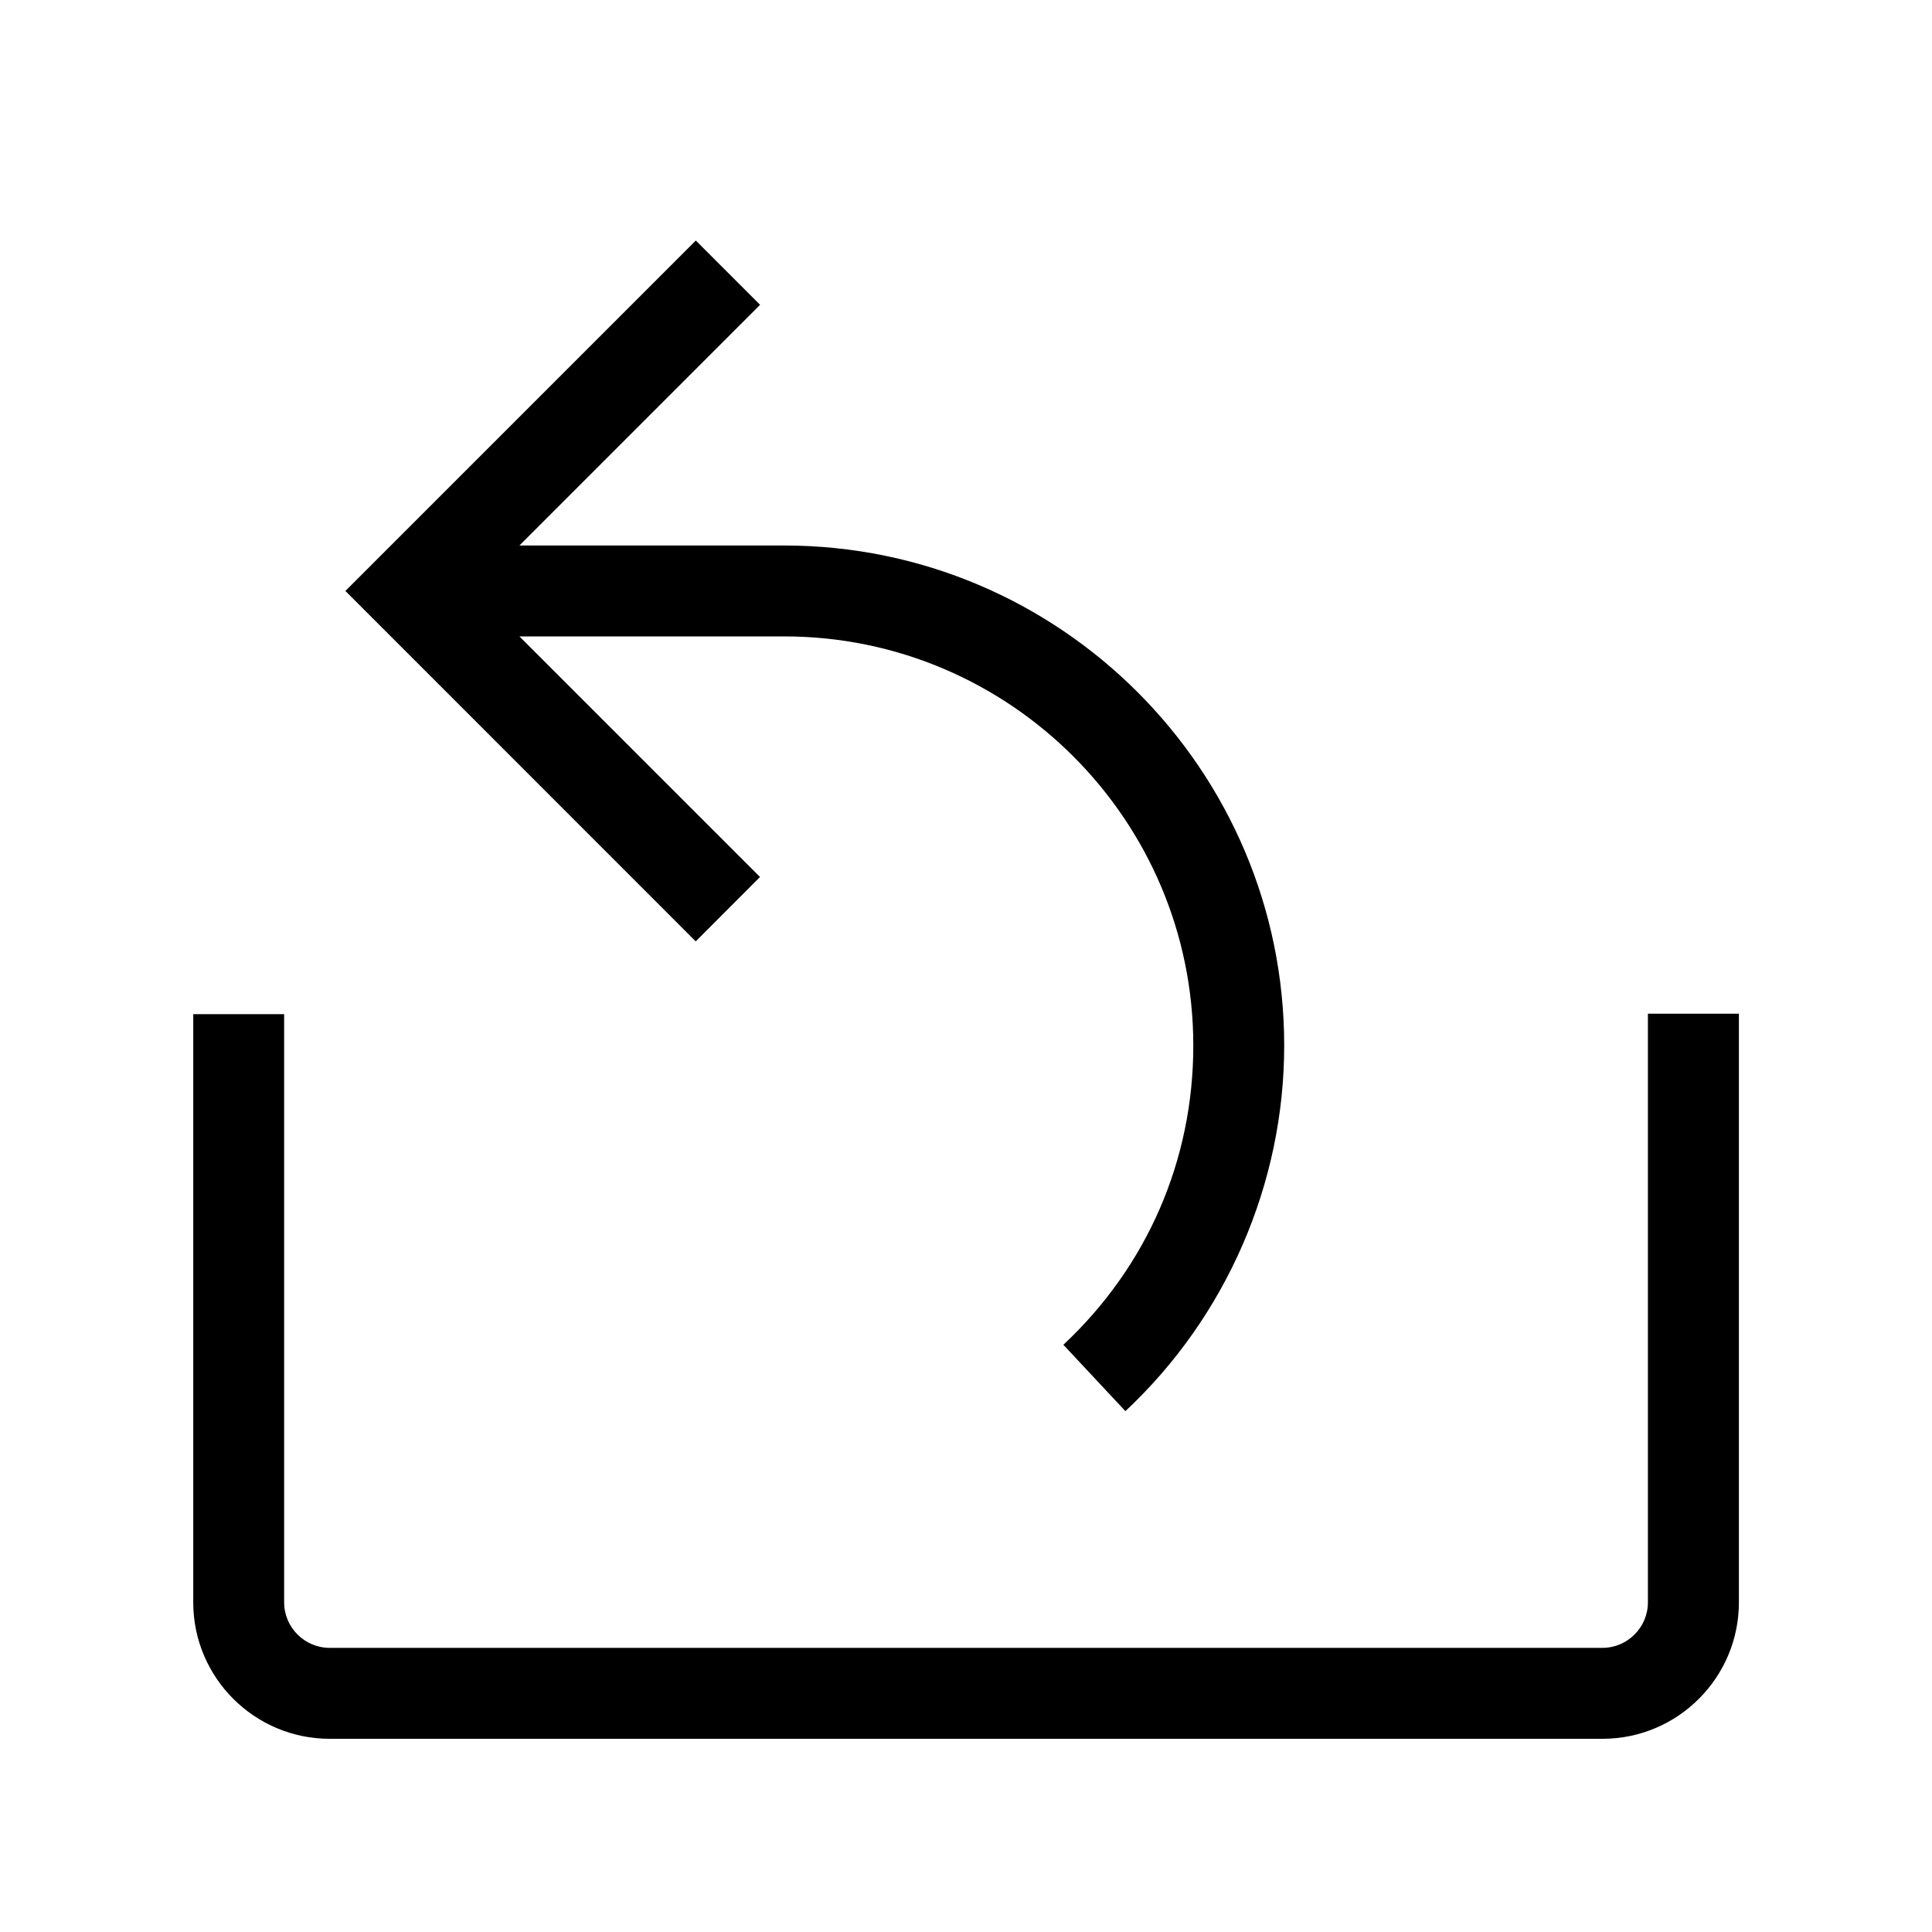 <!-- Generated by IcoMoon.io -->
<svg version="1.1" xmlns="http://www.w3.org/2000/svg" width="40" height="40" viewBox="0 0 40 40">
<title>th-share-alt</title>
<path d="M14.404 19.49l-7.253-7.255 7.255-7.255 1.331 1.331-4.983 4.983h5.481c5.707 0 10.353 4.644 10.353 10.353 0 2.859-1.199 5.615-3.288 7.569l-1.284-1.374c1.734-1.623 2.69-3.821 2.69-6.195 0-4.67-3.8-8.471-8.471-8.471h-5.481l4.981 4.981-1.331 1.333zM34.118 20.988v12.188c0 0.518-0.424 0.941-0.941 0.941h-26.353c-0.518 0-0.941-0.424-0.941-0.941v-12.179h-1.882v12.179c0 1.557 1.267 2.824 2.824 2.824h26.353c1.557 0 2.824-1.267 2.824-2.824v-12.188h-1.882z"></path>
</svg>
